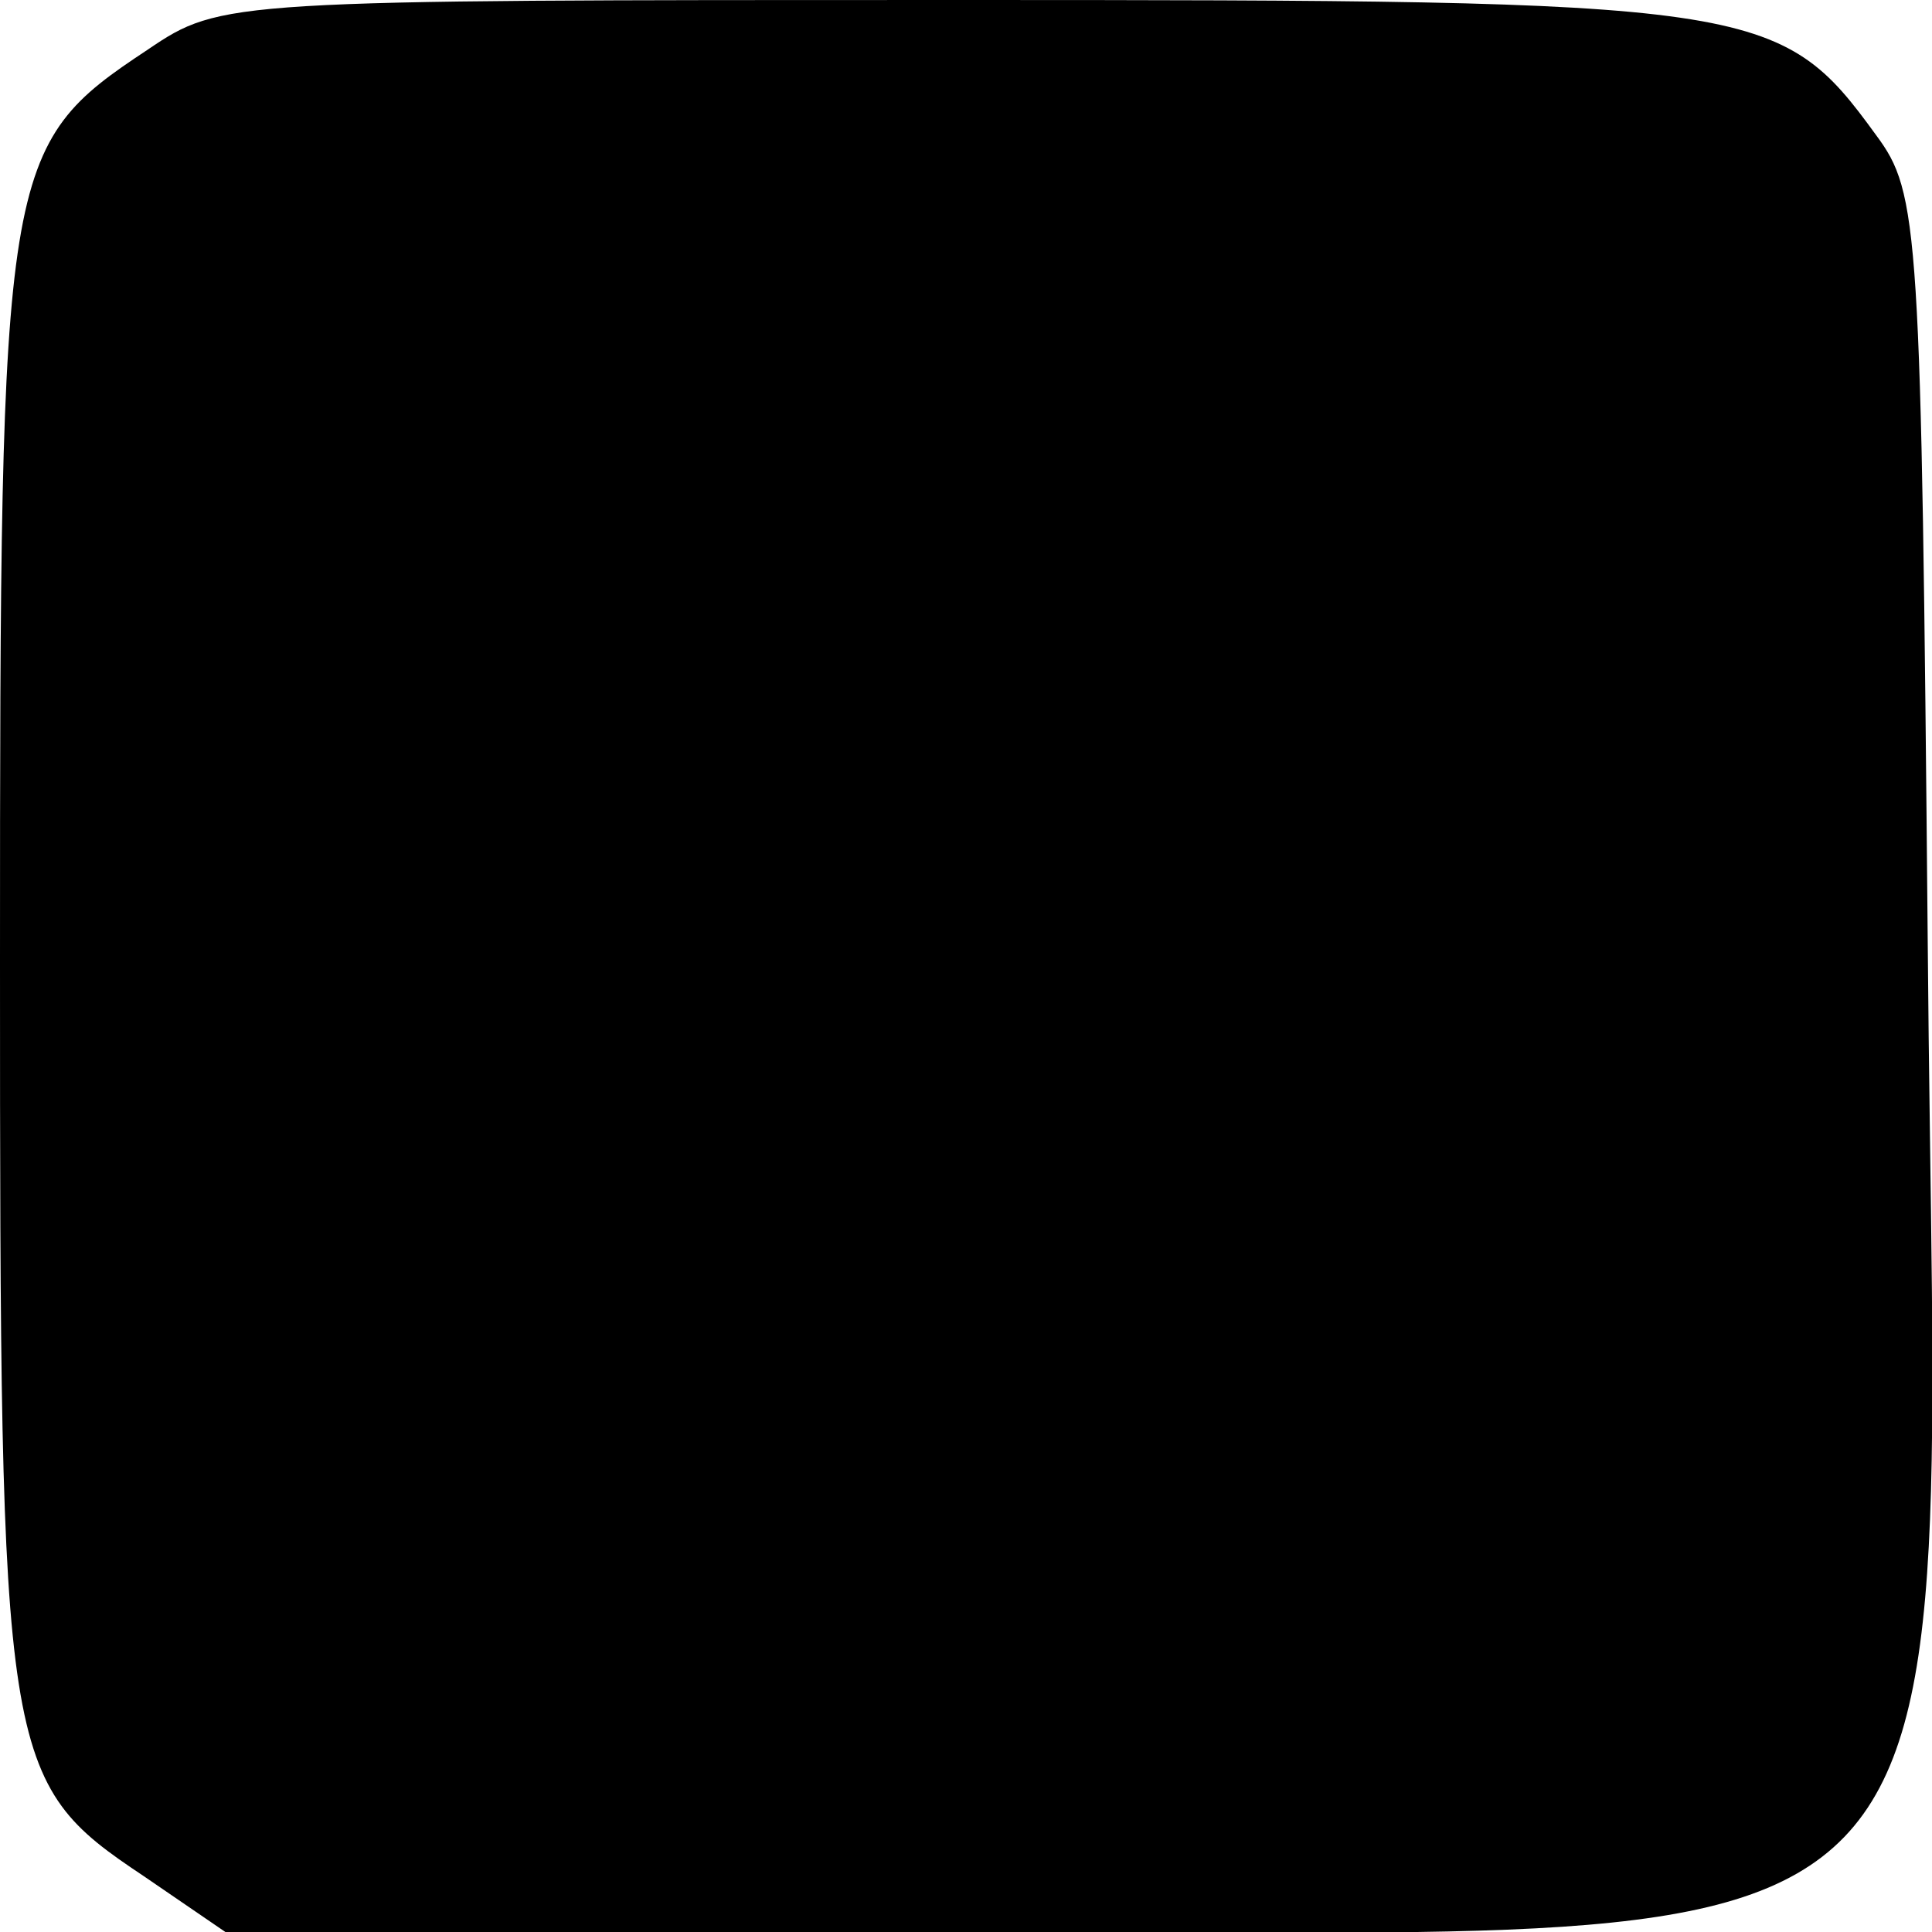 <?xml version="1.0" standalone="no"?>
<!DOCTYPE svg PUBLIC "-//W3C//DTD SVG 20010904//EN"
 "http://www.w3.org/TR/2001/REC-SVG-20010904/DTD/svg10.dtd">
<svg version="1.0" xmlns="http://www.w3.org/2000/svg"
 width="90pt" height="90pt" viewBox="0 0 90 90"
 preserveAspectRatio="xMidYMid meet">
<g transform="translate(0,90) scale(0.1,-0.1)"
fill="#000000" stroke="none">
<path d="M69 877 c-68 -45 -69 -53 -69 -425 0 -373 1 -382 67 -426 l38 -26
347 0 c487 1 450 -37 446 462 -3 333 -4 348 -24 375 -45 62 -55 63 -430 63
-338 0 -341 0 -375 -23z"/>
</g>
</svg>
